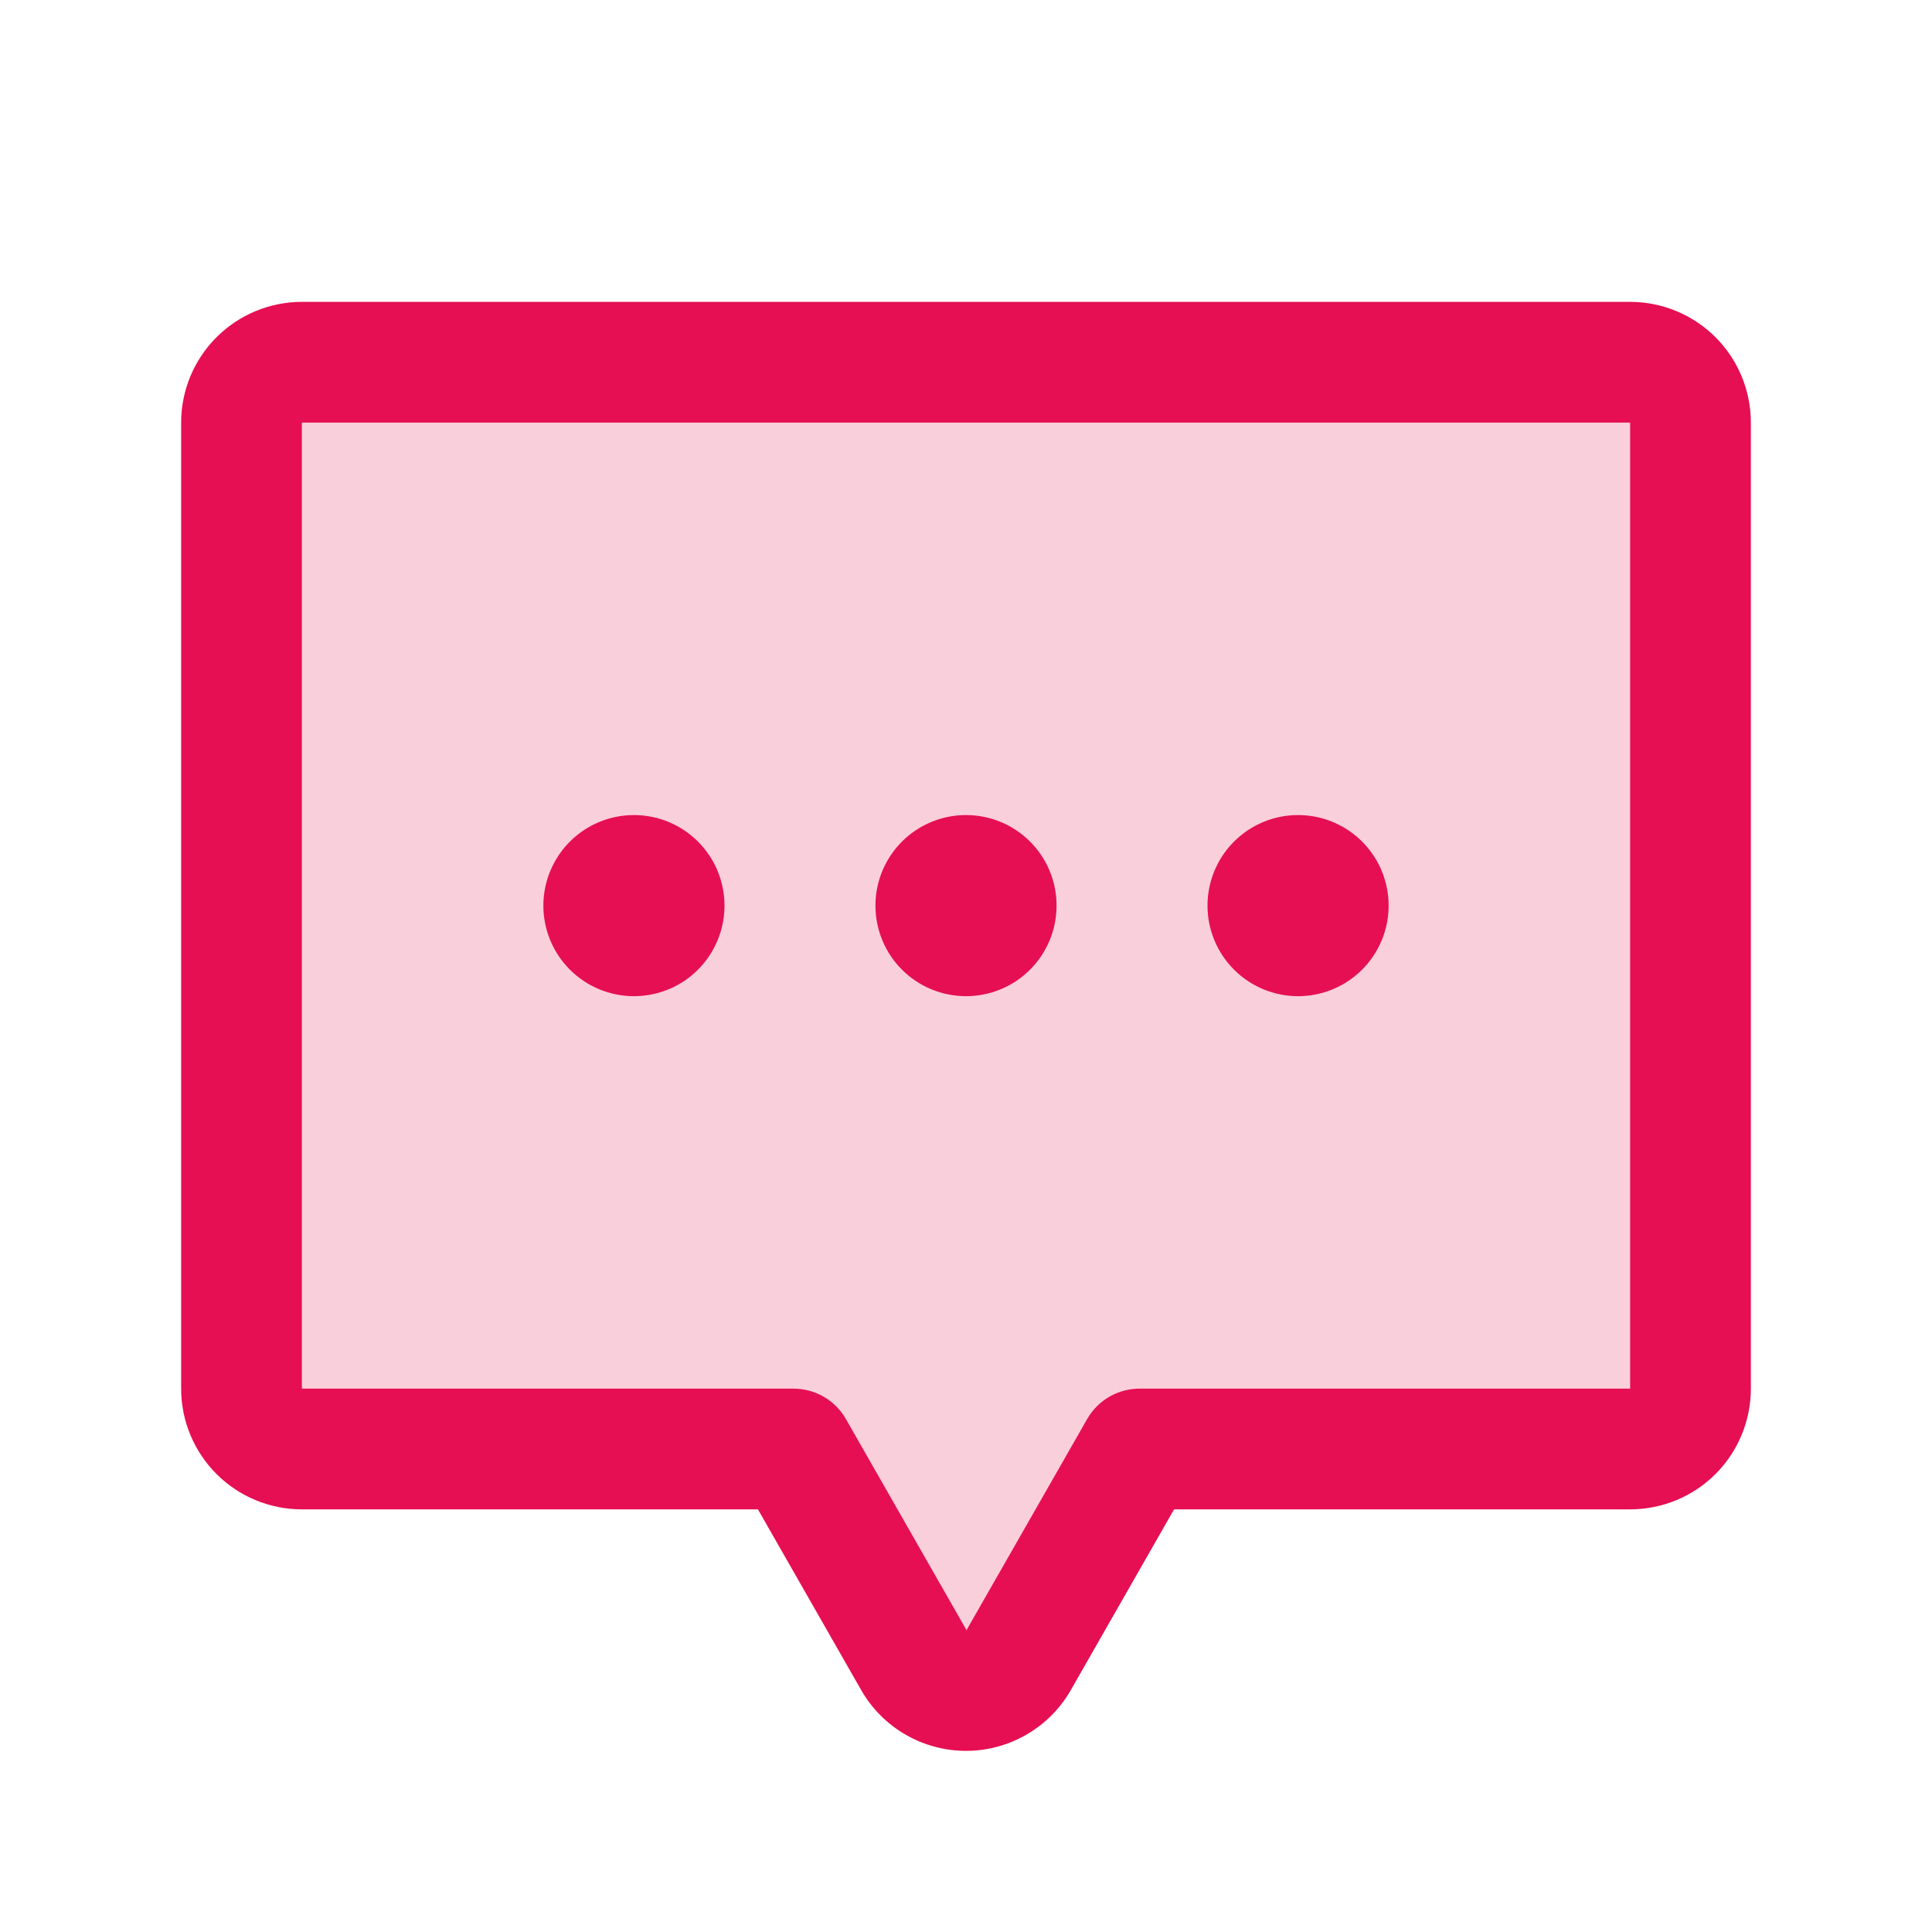 <svg width="45" height="45" viewBox="0 0 45 45" fill="none" xmlns="http://www.w3.org/2000/svg">
<path opacity="0.2" d="M39.375 9.844V32.344C39.375 32.717 39.227 33.074 38.963 33.338C38.699 33.602 38.342 33.75 37.969 33.75H26.531L23.718 38.672C23.595 38.888 23.418 39.067 23.203 39.191C22.988 39.316 22.745 39.382 22.497 39.382C22.248 39.382 22.005 39.316 21.79 39.191C21.576 39.067 21.398 38.888 21.275 38.672L18.462 33.75H7.031C6.658 33.75 6.301 33.602 6.037 33.338C5.773 33.074 5.625 32.717 5.625 32.344V9.844C5.625 9.471 5.773 9.113 6.037 8.849C6.301 8.586 6.658 8.438 7.031 8.438H37.969C38.342 8.438 38.699 8.586 38.963 8.849C39.227 9.113 39.375 9.471 39.375 9.844Z" fill="#E60F53"/>
<path d="M20.391 21.094C20.391 20.677 20.514 20.269 20.746 19.922C20.978 19.575 21.307 19.305 21.693 19.145C22.078 18.985 22.502 18.944 22.912 19.025C23.321 19.106 23.697 19.307 23.992 19.602C24.287 19.897 24.488 20.273 24.569 20.682C24.65 21.091 24.608 21.515 24.449 21.901C24.289 22.286 24.019 22.616 23.672 22.848C23.325 23.079 22.917 23.203 22.5 23.203C21.941 23.203 21.404 22.981 21.008 22.585C20.613 22.19 20.391 21.653 20.391 21.094ZM14.766 23.203C15.183 23.203 15.591 23.079 15.938 22.848C16.284 22.616 16.555 22.286 16.714 21.901C16.874 21.515 16.916 21.091 16.834 20.682C16.753 20.273 16.552 19.897 16.257 19.602C15.962 19.307 15.586 19.106 15.177 19.025C14.768 18.944 14.344 18.985 13.958 19.145C13.573 19.305 13.243 19.575 13.012 19.922C12.78 20.269 12.656 20.677 12.656 21.094C12.656 21.653 12.879 22.19 13.274 22.585C13.67 22.981 14.206 23.203 14.766 23.203ZM30.234 23.203C30.652 23.203 31.059 23.079 31.406 22.848C31.753 22.616 32.023 22.286 32.183 21.901C32.343 21.515 32.385 21.091 32.303 20.682C32.222 20.273 32.021 19.897 31.726 19.602C31.431 19.307 31.055 19.106 30.646 19.025C30.237 18.944 29.813 18.985 29.427 19.145C29.042 19.305 28.712 19.575 28.48 19.922C28.249 20.269 28.125 20.677 28.125 21.094C28.125 21.653 28.347 22.19 28.743 22.585C29.138 22.981 29.675 23.203 30.234 23.203ZM40.781 9.844V32.344C40.781 33.09 40.485 33.805 39.958 34.333C39.43 34.86 38.715 35.156 37.969 35.156H27.346L24.942 39.364C24.696 39.795 24.34 40.153 23.911 40.401C23.483 40.65 22.996 40.781 22.5 40.781C22.004 40.781 21.517 40.65 21.089 40.401C20.66 40.153 20.304 39.795 20.058 39.364L17.654 35.156H7.031C6.285 35.156 5.57 34.86 5.043 34.333C4.515 33.805 4.219 33.09 4.219 32.344V9.844C4.219 9.098 4.515 8.382 5.043 7.855C5.57 7.328 6.285 7.031 7.031 7.031H37.969C38.715 7.031 39.43 7.328 39.958 7.855C40.485 8.382 40.781 9.098 40.781 9.844ZM37.969 9.844H7.031V32.344H18.469C18.718 32.342 18.963 32.405 19.18 32.529C19.396 32.653 19.575 32.831 19.7 33.047L22.512 37.969L25.325 33.047C25.449 32.831 25.629 32.653 25.845 32.529C26.061 32.405 26.306 32.342 26.555 32.344H37.969V9.844Z" fill="#E60F53"/>
</svg>
